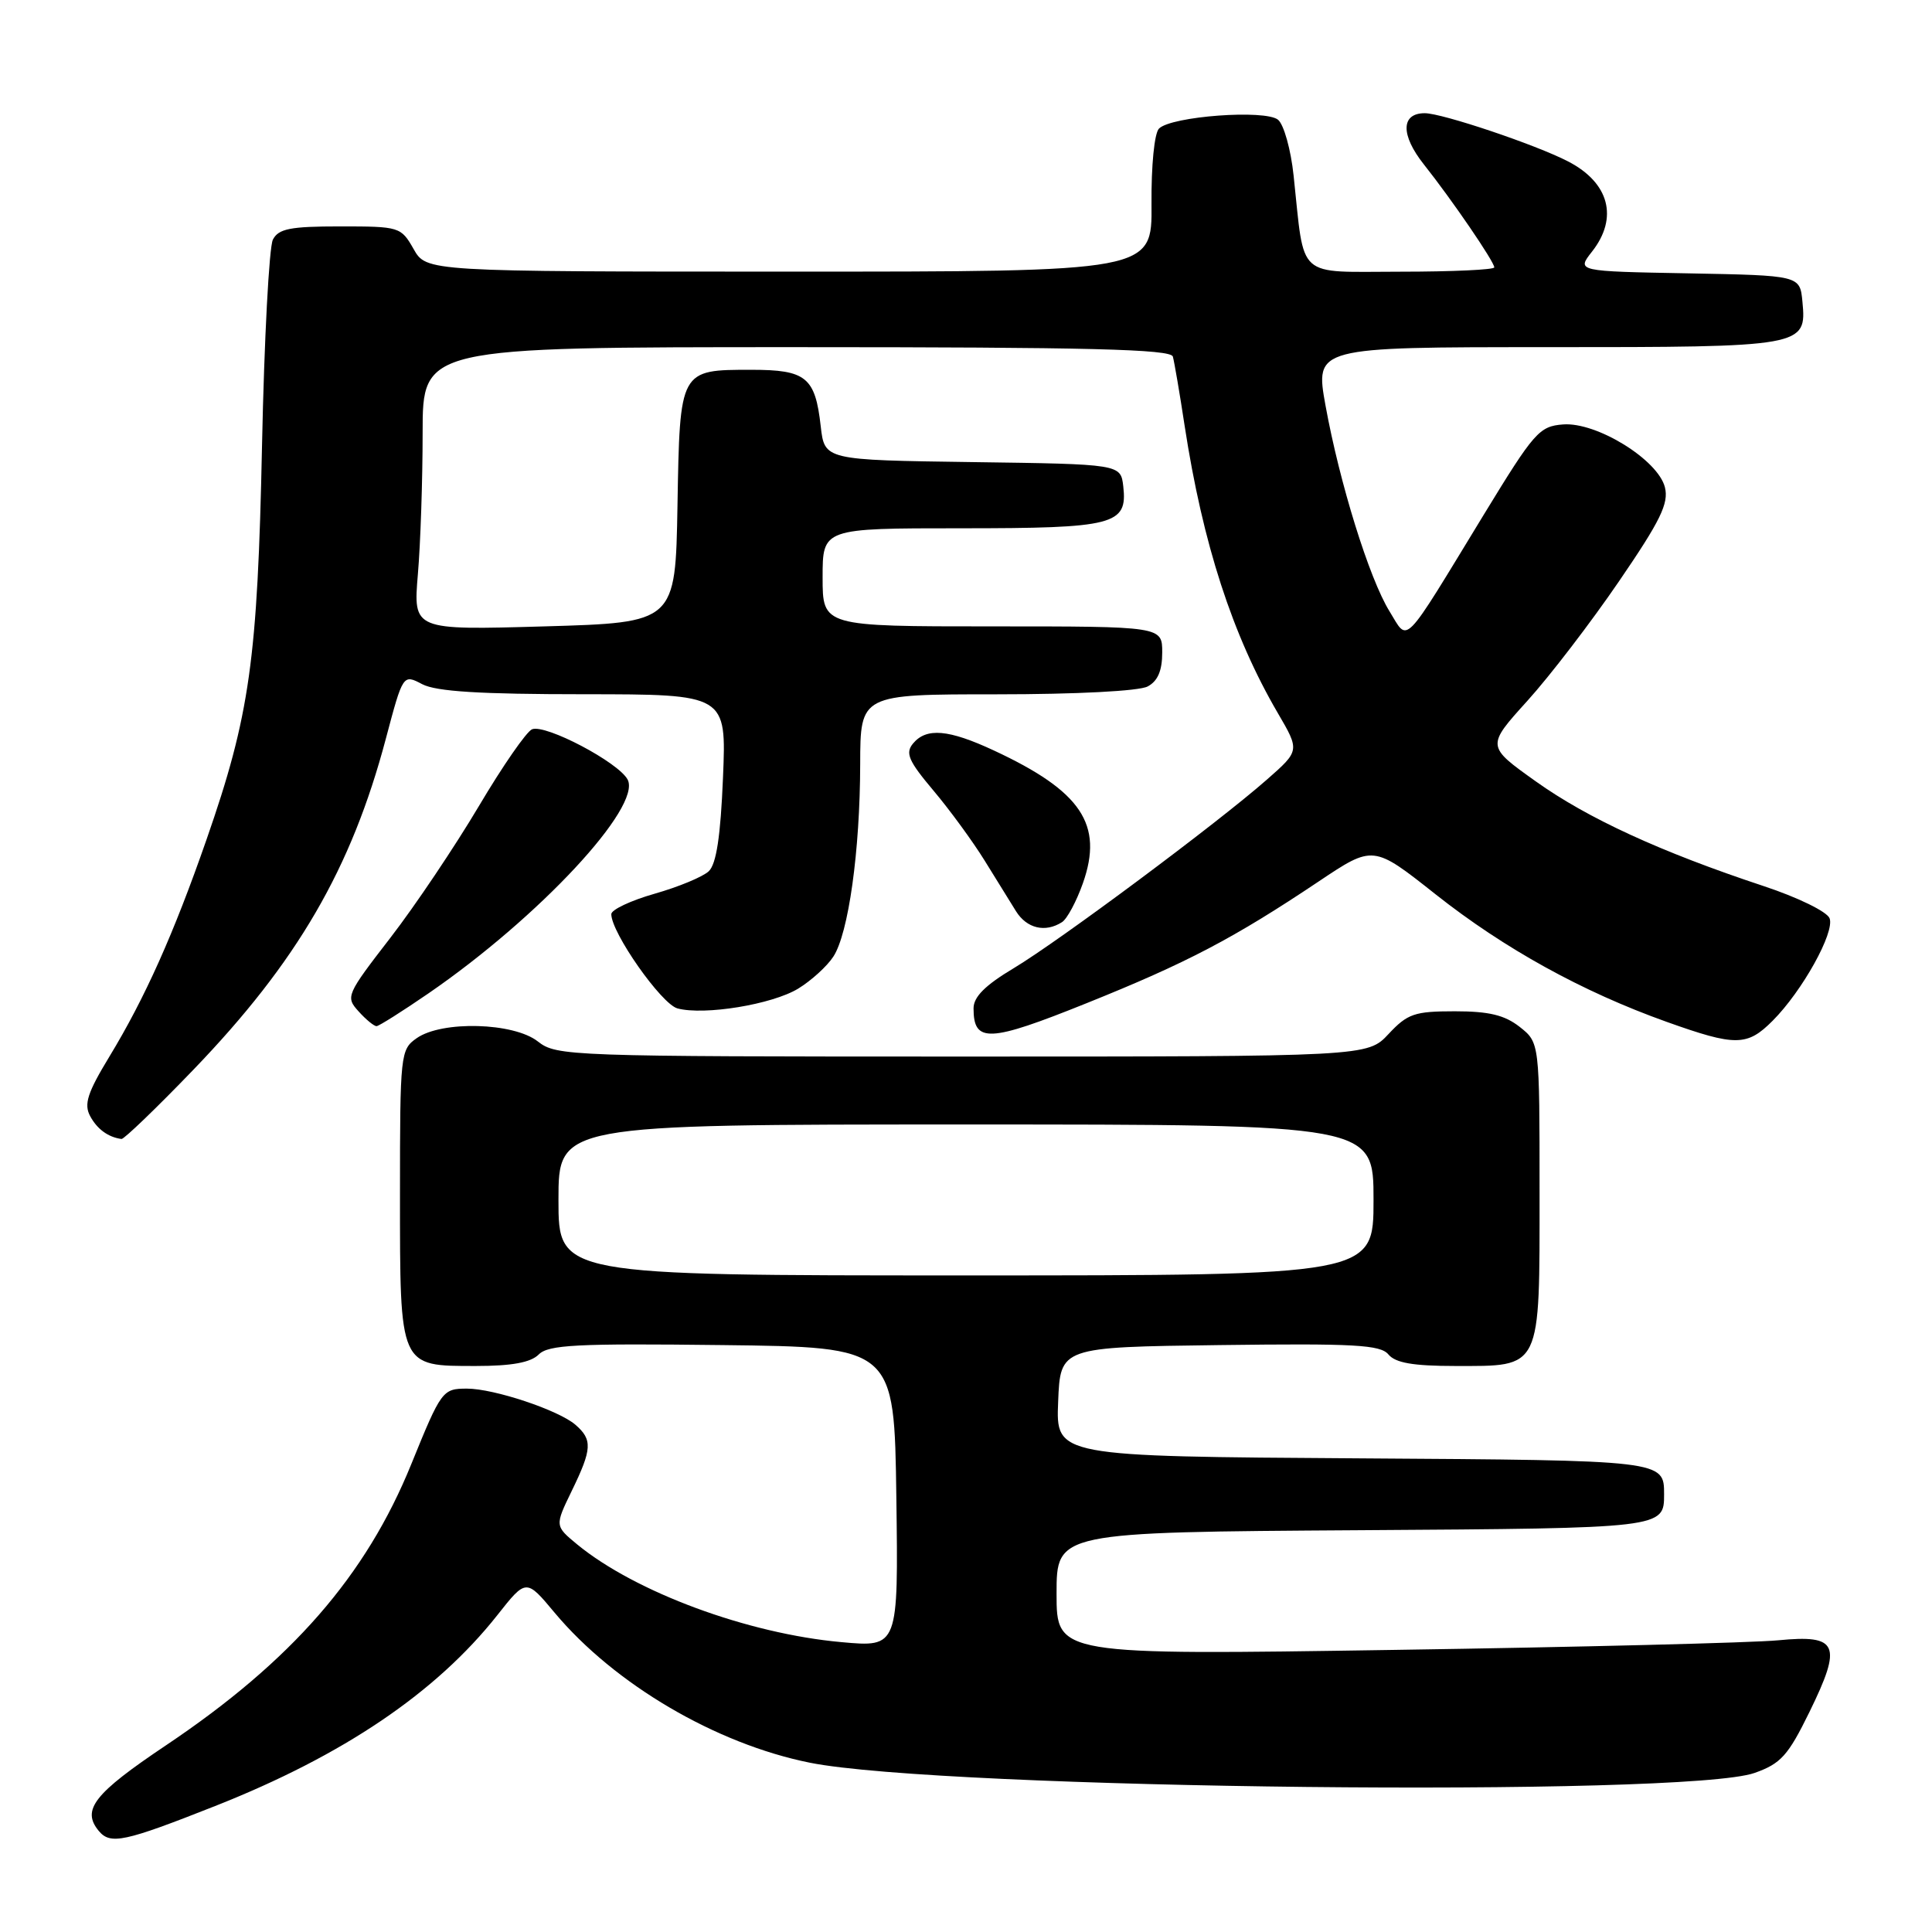 <?xml version="1.0" encoding="UTF-8" standalone="no"?>
<!DOCTYPE svg PUBLIC "-//W3C//DTD SVG 1.1//EN" "http://www.w3.org/Graphics/SVG/1.1/DTD/svg11.dtd" >
<svg xmlns="http://www.w3.org/2000/svg" xmlns:xlink="http://www.w3.org/1999/xlink" version="1.1" viewBox="0 0 256 256">
 <g >
 <path fill="currentColor"
d=" M 28.50 239.31 C 45.48 232.60 57.77 224.29 65.88 214.04 C 69.72 209.17 69.72 209.17 73.49 213.69 C 81.42 223.17 94.86 231.07 107.32 233.57 C 124.93 237.09 223.35 238.16 232.50 234.92 C 235.97 233.69 236.93 232.63 239.76 226.85 C 244.15 217.88 243.57 216.57 235.60 217.35 C 232.24 217.67 209.36 218.25 184.75 218.62 C 140.00 219.31 140.00 219.31 140.00 211.17 C 140.00 203.02 140.00 203.02 180.25 202.76 C 220.50 202.50 220.50 202.50 220.50 198.00 C 220.50 193.50 220.50 193.50 180.21 193.24 C 139.91 192.98 139.91 192.98 140.21 185.74 C 140.50 178.50 140.50 178.50 161.61 178.23 C 179.50 178.00 182.92 178.19 183.98 179.48 C 184.91 180.59 187.26 181.00 192.79 181.00 C 204.33 181.00 204.00 181.69 204.00 157.92 C 204.00 138.15 204.00 138.15 201.37 136.07 C 199.37 134.50 197.29 134.00 192.77 134.00 C 187.43 134.00 186.51 134.32 184.00 137.00 C 181.20 140.00 181.20 140.00 127.51 140.00 C 75.33 140.00 73.74 139.94 71.27 138.00 C 68.07 135.48 58.56 135.22 55.22 137.56 C 53.06 139.07 53.00 139.61 53.00 158.23 C 53.00 181.29 52.87 181.00 63.08 181.00 C 67.81 181.00 70.32 180.54 71.38 179.48 C 72.66 178.19 76.39 178.00 95.70 178.23 C 118.50 178.50 118.50 178.50 118.77 198.39 C 119.04 218.28 119.04 218.28 111.48 217.59 C 99.05 216.47 84.20 210.97 76.50 204.66 C 73.51 202.19 73.51 202.19 75.75 197.57 C 78.46 192.00 78.53 190.77 76.25 188.79 C 74.01 186.85 65.46 184.00 61.88 184.00 C 58.64 184.00 58.47 184.23 54.50 194.00 C 48.49 208.81 38.65 220.09 22.00 231.26 C 12.45 237.66 10.77 239.81 13.09 242.61 C 14.63 244.46 16.46 244.07 28.50 239.31 Z  M 25.62 141.75 C 39.38 127.46 46.56 115.11 51.13 97.87 C 53.40 89.32 53.40 89.32 55.95 90.66 C 57.81 91.63 63.61 91.99 77.38 91.99 C 96.26 92.00 96.26 92.00 95.80 103.04 C 95.48 110.81 94.92 114.48 93.92 115.44 C 93.14 116.18 89.91 117.52 86.75 118.42 C 83.59 119.32 81.00 120.54 81.00 121.13 C 81.00 123.59 87.64 133.05 89.77 133.62 C 93.32 134.57 102.31 133.10 105.76 131.00 C 107.48 129.95 109.58 128.05 110.42 126.76 C 112.43 123.70 113.96 112.76 113.98 101.25 C 114.00 92.00 114.00 92.00 132.07 92.00 C 142.61 92.00 150.94 91.57 152.07 90.96 C 153.41 90.25 154.00 88.87 154.00 86.46 C 154.00 83.00 154.00 83.00 131.50 83.00 C 109.00 83.00 109.00 83.00 109.00 76.50 C 109.00 70.00 109.00 70.00 127.31 70.00 C 147.65 70.00 149.42 69.55 148.84 64.45 C 148.50 61.50 148.50 61.50 128.88 61.23 C 109.26 60.96 109.26 60.96 108.75 56.48 C 108.02 49.98 106.82 49.00 99.57 49.00 C 90.04 49.00 90.08 48.93 89.77 67.00 C 89.50 82.50 89.50 82.50 72.12 83.00 C 54.75 83.50 54.75 83.50 55.37 76.10 C 55.72 72.03 56.00 63.59 56.00 57.35 C 56.00 46.00 56.00 46.00 105.53 46.00 C 144.30 46.00 155.14 46.27 155.41 47.25 C 155.60 47.94 156.31 52.06 156.97 56.42 C 159.37 72.05 163.30 84.18 169.32 94.49 C 172.23 99.47 172.23 99.47 167.86 103.31 C 161.29 109.09 140.39 124.65 134.34 128.28 C 130.54 130.55 129.00 132.09 129.00 133.61 C 129.00 138.23 131.03 138.14 143.95 132.94 C 157.29 127.58 163.48 124.33 174.73 116.80 C 181.96 111.96 181.96 111.96 190.22 118.50 C 199.34 125.71 209.67 131.41 220.81 135.39 C 229.99 138.67 231.50 138.65 234.89 135.25 C 238.82 131.31 243.14 123.53 242.43 121.68 C 242.09 120.80 238.23 118.91 233.66 117.40 C 220.05 112.89 210.37 108.44 203.49 103.53 C 196.95 98.87 196.95 98.87 202.38 92.87 C 205.37 89.57 210.83 82.44 214.53 77.02 C 220.03 68.98 221.14 66.70 220.61 64.57 C 219.69 60.92 211.57 55.90 207.12 56.24 C 203.96 56.48 203.29 57.25 196.62 68.18 C 185.65 86.18 186.67 85.13 184.11 80.99 C 181.43 76.65 177.50 63.99 175.64 53.75 C 174.24 46.00 174.24 46.00 204.93 46.00 C 239.09 46.00 239.40 45.95 238.83 39.96 C 238.50 36.50 238.50 36.50 223.70 36.22 C 208.90 35.95 208.90 35.95 210.95 33.34 C 214.47 28.86 213.24 24.21 207.78 21.39 C 203.50 19.17 191.09 15.00 188.79 15.00 C 185.62 15.00 185.57 17.88 188.68 21.80 C 192.38 26.46 198.00 34.68 198.00 35.43 C 198.00 35.74 192.43 36.00 185.61 36.00 C 171.57 36.00 172.91 37.20 171.41 23.27 C 171.05 19.84 170.12 16.51 169.35 15.87 C 167.67 14.48 155.20 15.40 153.57 17.04 C 152.96 17.66 152.54 21.93 152.58 27.06 C 152.66 36.00 152.66 36.00 104.58 35.99 C 56.50 35.99 56.50 35.99 54.80 32.99 C 53.13 30.06 52.93 30.00 45.08 30.00 C 38.47 30.00 36.91 30.30 36.16 31.75 C 35.66 32.71 35.01 44.98 34.72 59.00 C 34.13 87.45 33.11 94.75 27.36 111.26 C 23.02 123.73 19.20 132.26 14.48 140.03 C 11.59 144.79 11.10 146.31 11.94 147.88 C 12.87 149.62 14.34 150.69 16.10 150.92 C 16.43 150.96 20.72 146.84 25.62 141.75 Z  M 56.77 131.63 C 71.43 121.55 85.08 106.89 83.16 103.29 C 81.93 101.00 72.32 95.94 70.51 96.63 C 69.78 96.91 66.60 101.50 63.45 106.82 C 60.29 112.14 55.02 120.00 51.72 124.27 C 45.88 131.83 45.77 132.09 47.52 134.02 C 48.50 135.11 49.58 135.99 49.90 135.97 C 50.23 135.95 53.32 134.00 56.77 131.63 Z  M 140.72 122.19 C 141.39 121.77 142.64 119.44 143.49 117.03 C 146.24 109.24 143.29 104.84 131.69 99.44 C 125.68 96.64 122.75 96.39 120.98 98.52 C 119.93 99.79 120.37 100.82 123.70 104.77 C 125.89 107.37 128.92 111.53 130.45 114.00 C 131.97 116.47 133.86 119.51 134.63 120.75 C 136.06 123.03 138.50 123.61 140.72 122.19 Z  M 74.00 159.00 C 74.00 149.00 74.00 149.00 128.00 149.00 C 182.00 149.00 182.00 149.00 182.00 159.00 C 182.00 169.00 182.00 169.00 128.00 169.00 C 74.00 169.00 74.00 169.00 74.00 159.00 Z "/>
</g>
</svg>